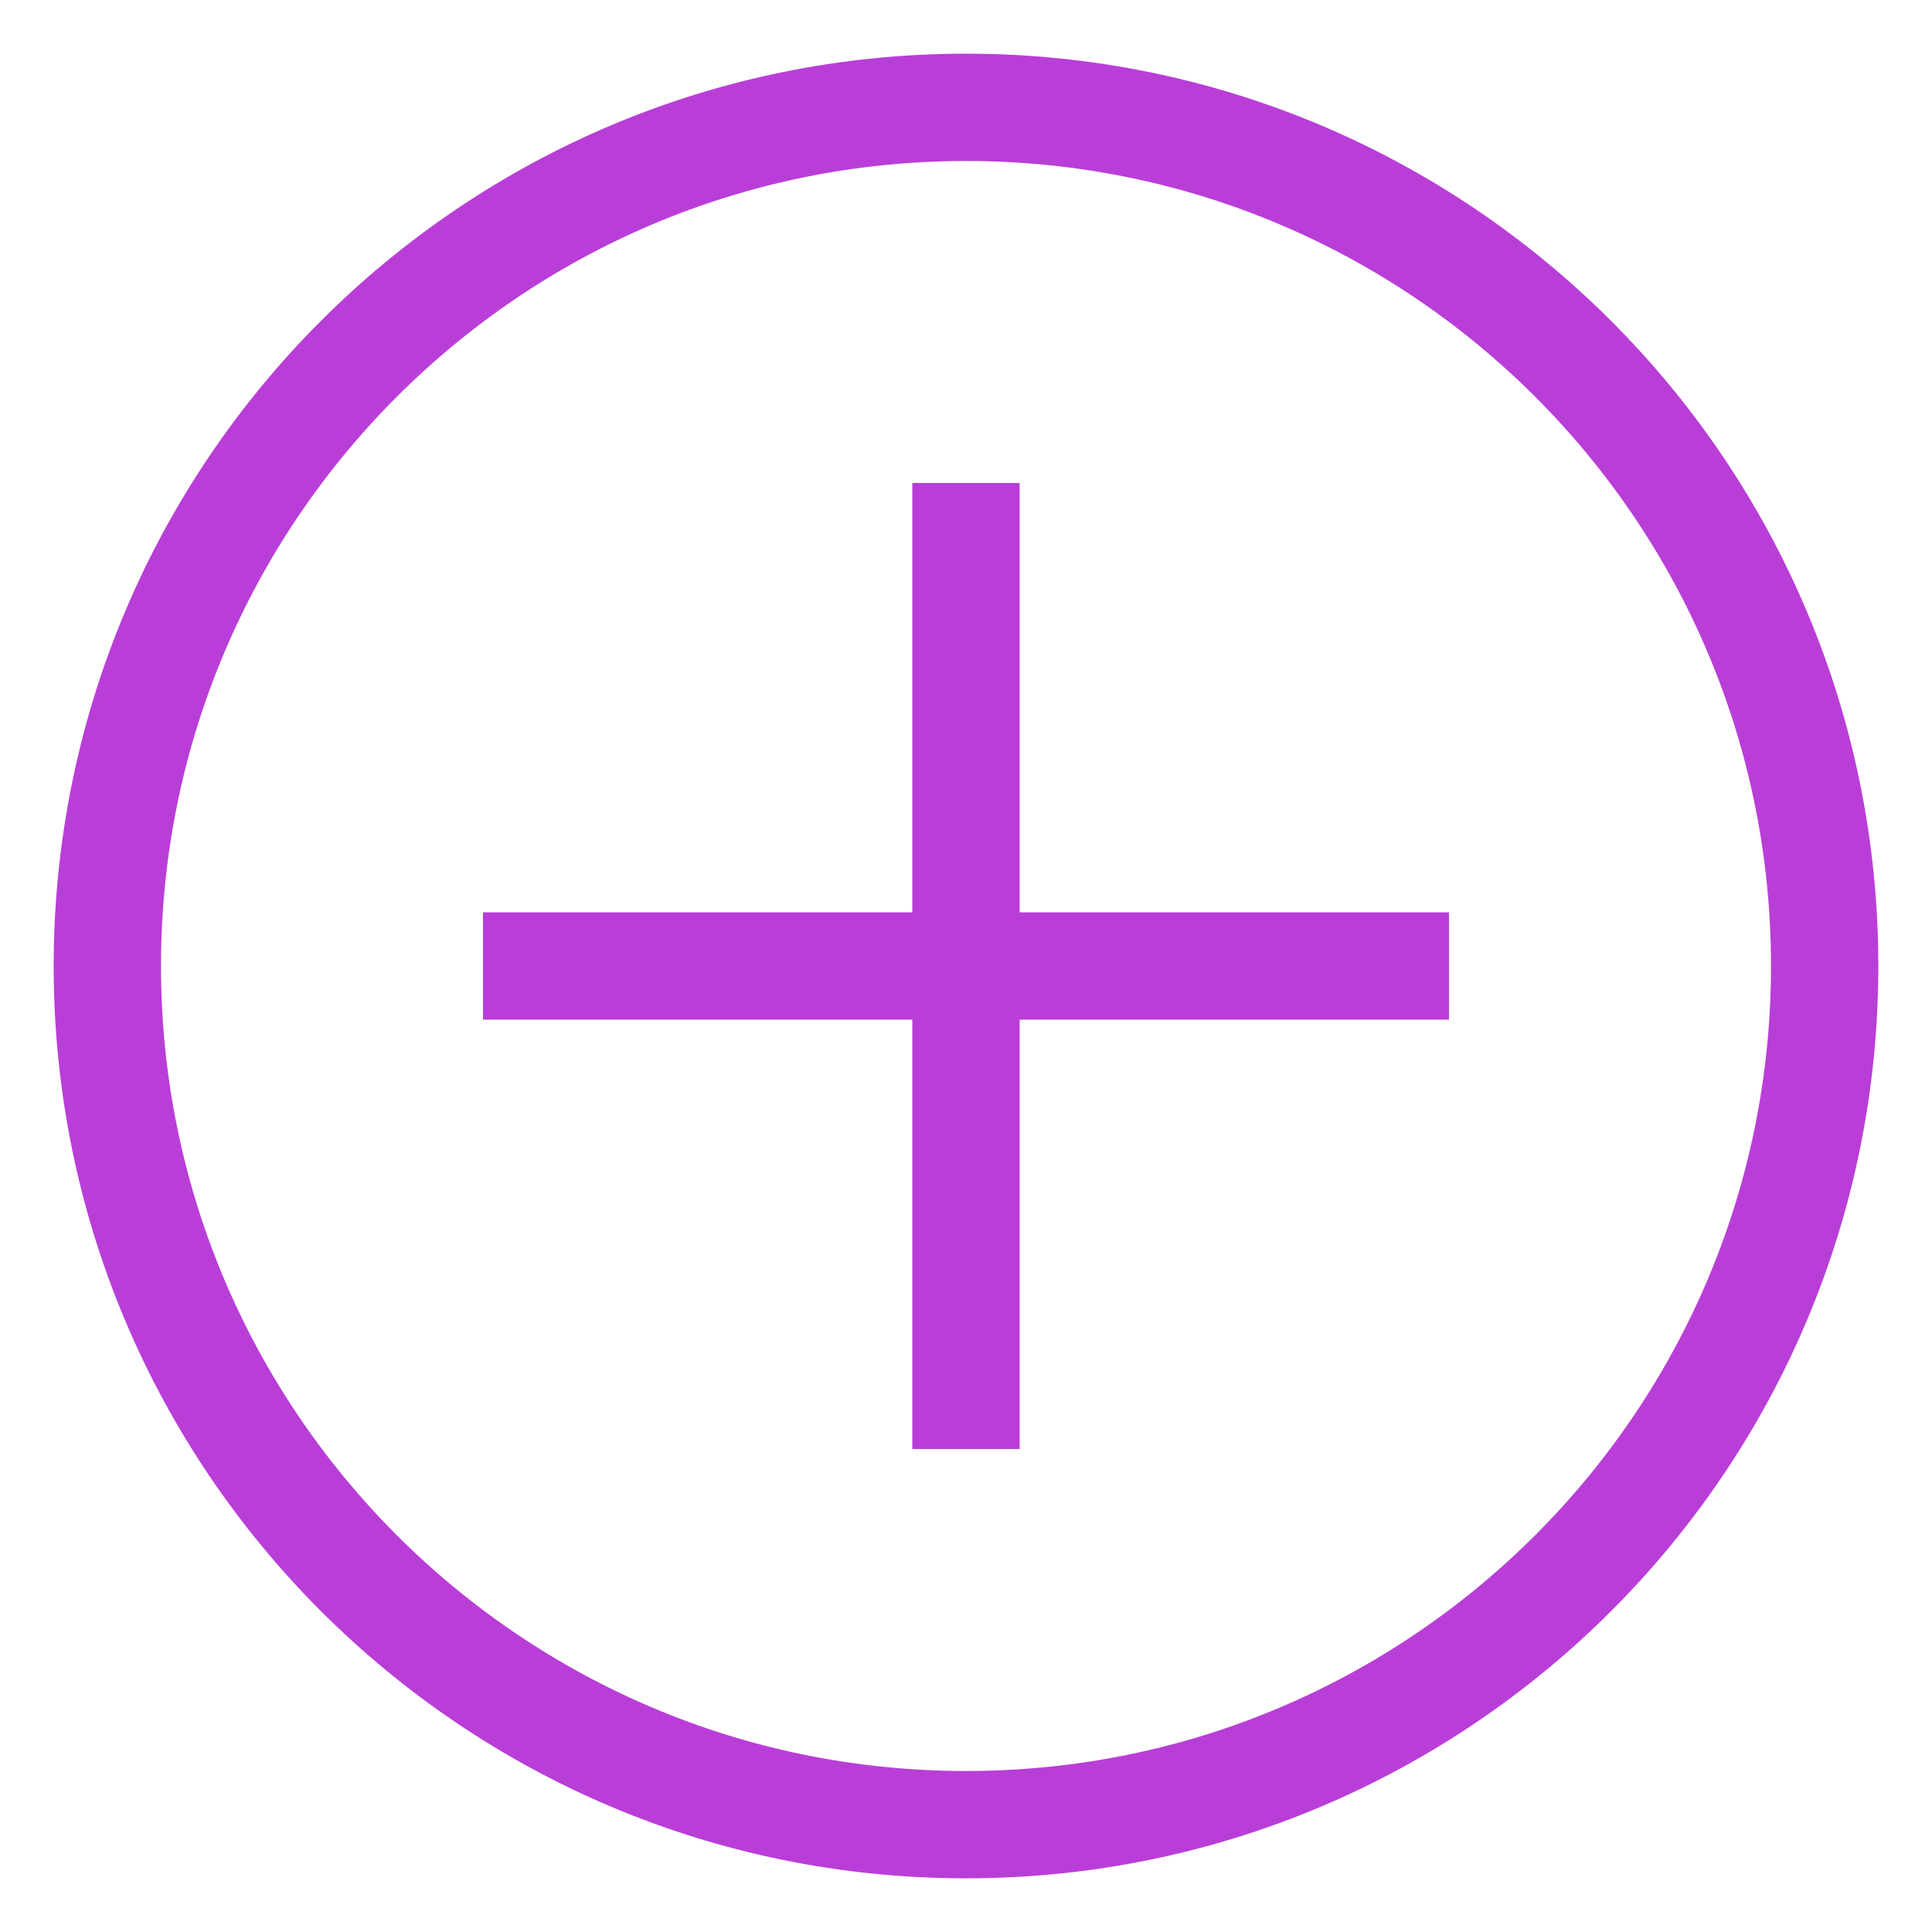 <svg width="18" height="18" viewBox="0 0 18 18" fill="none" xmlns="http://www.w3.org/2000/svg">
<path d="M13 9H5M9 13V5" stroke="#B93ED8" stroke-linecap="square"/>
<path d="M9 17C13.418 17 17 13.418 17 9C17 4.582 13.418 1 9 1C4.582 1 1 4.582 1 9C1 13.418 4.582 17 9 17Z" stroke="#B93ED8" stroke-linecap="square"/>
</svg>
